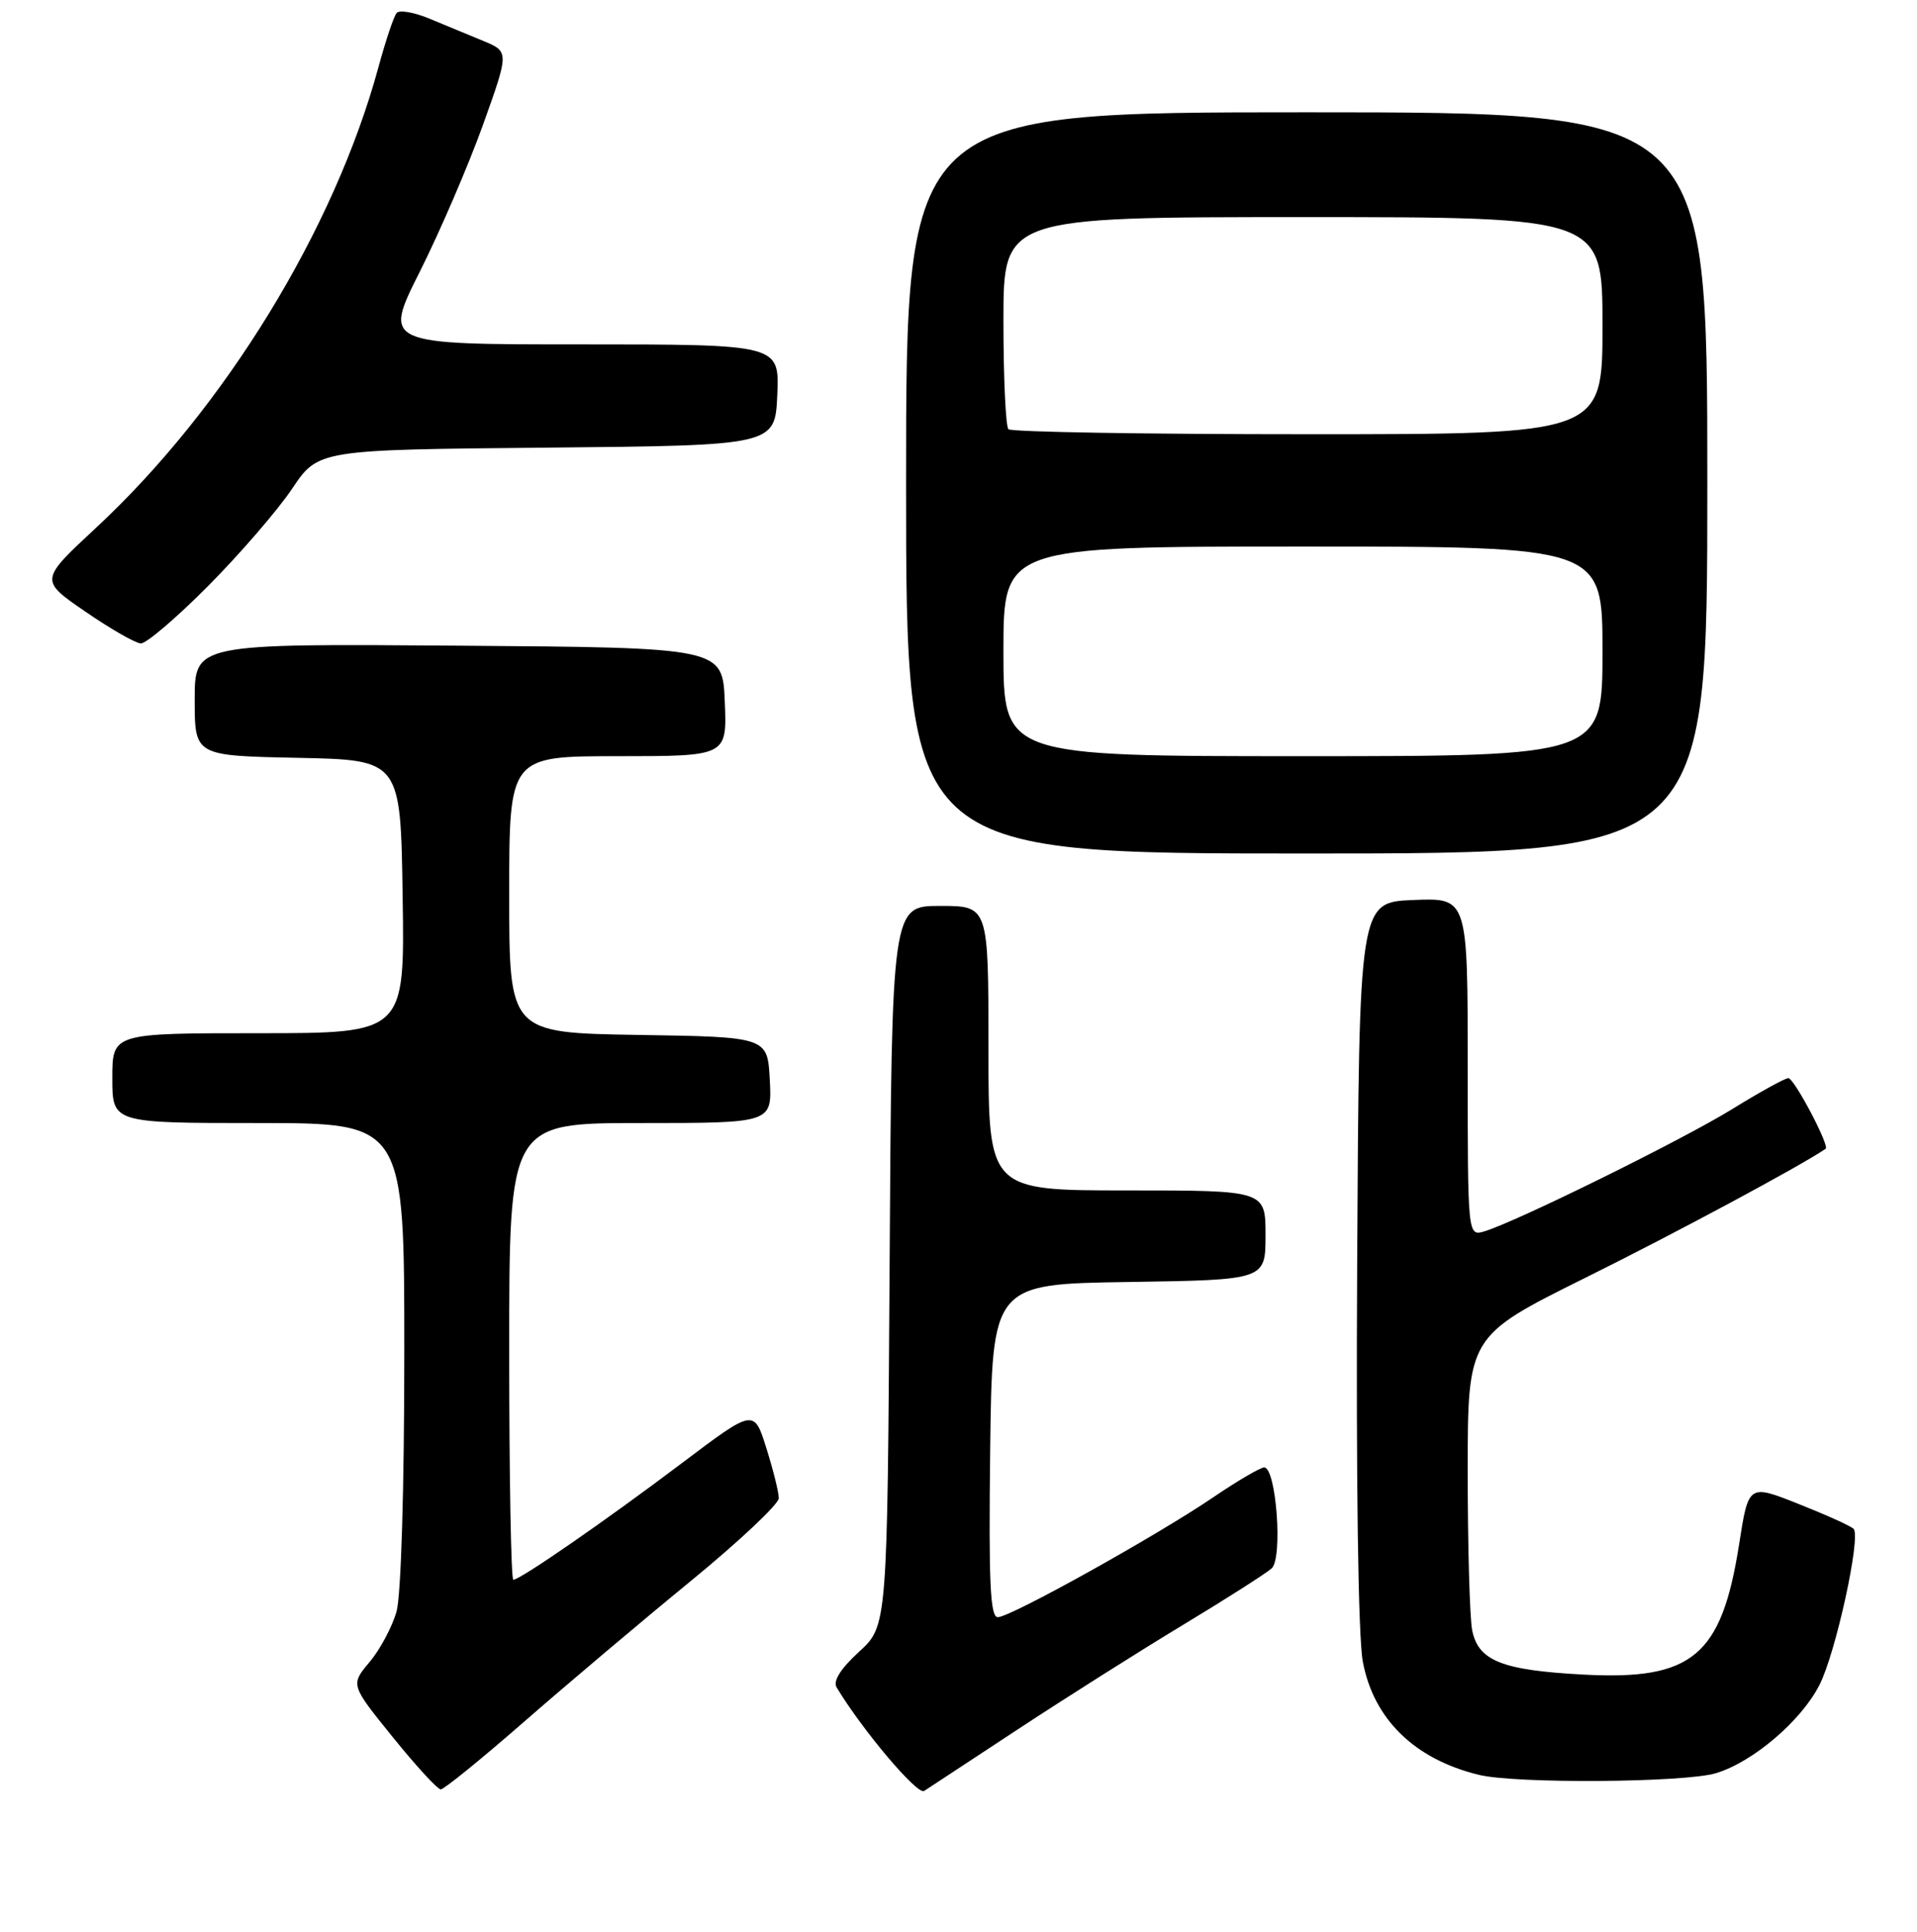 <?xml version="1.0" encoding="UTF-8" standalone="no"?>
<!DOCTYPE svg PUBLIC "-//W3C//DTD SVG 1.1//EN" "http://www.w3.org/Graphics/SVG/1.1/DTD/svg11.dtd" >
<svg xmlns="http://www.w3.org/2000/svg" xmlns:xlink="http://www.w3.org/1999/xlink" version="1.1" viewBox="0 0 256 258">
 <g >
 <path fill="currentColor"
d=" M 136.00 230.93 C 142.32 226.77 152.22 220.51 158.00 217.02 C 163.78 213.53 169.09 210.14 169.82 209.48 C 171.33 208.12 170.43 196.00 168.82 196.00 C 168.31 196.00 165.22 197.81 161.97 200.02 C 154.34 205.20 134.93 216.00 133.25 216.00 C 132.23 216.00 132.02 211.41 132.23 193.75 C 132.50 171.50 132.50 171.50 150.75 171.23 C 169.00 170.95 169.00 170.95 169.00 164.98 C 169.00 159.00 169.00 159.00 150.50 159.00 C 132.00 159.00 132.00 159.00 132.00 140.00 C 132.00 121.00 132.00 121.00 125.55 121.00 C 119.09 121.00 119.09 121.00 118.80 169.08 C 118.50 217.16 118.50 217.16 114.72 220.62 C 112.26 222.87 111.22 224.53 111.72 225.37 C 115.16 231.09 122.51 239.79 123.41 239.21 C 124.01 238.81 129.68 235.09 136.00 230.93 Z  M 69.97 229.98 C 75.65 225.02 85.63 216.59 92.15 211.25 C 98.67 205.91 104.00 200.90 104.00 200.11 C 104.00 199.32 103.25 196.31 102.34 193.42 C 100.69 188.16 100.69 188.16 91.09 195.40 C 80.89 203.10 69.47 211.00 68.55 211.00 C 68.25 211.00 68.00 197.28 68.00 180.50 C 68.00 150.00 68.00 150.00 85.55 150.00 C 103.10 150.00 103.10 150.00 102.80 144.25 C 102.50 138.50 102.50 138.50 85.25 138.23 C 68.00 137.95 68.00 137.95 68.00 119.48 C 68.00 101.00 68.00 101.00 82.54 101.00 C 97.09 101.00 97.09 101.00 96.79 93.75 C 96.50 86.50 96.50 86.50 61.25 86.24 C 26.00 85.97 26.00 85.97 26.00 93.46 C 26.00 100.94 26.00 100.94 39.75 101.22 C 53.50 101.50 53.50 101.50 53.77 119.75 C 54.05 138.00 54.05 138.00 34.52 138.00 C 15.00 138.00 15.00 138.00 15.00 144.00 C 15.00 150.00 15.00 150.00 34.50 150.00 C 54.00 150.00 54.00 150.00 53.99 180.75 C 53.99 198.82 53.56 213.03 52.96 215.22 C 52.39 217.26 50.77 220.31 49.36 221.98 C 46.80 225.03 46.80 225.03 52.44 232.01 C 55.55 235.86 58.43 239.00 58.86 239.00 C 59.29 239.00 64.29 234.94 69.97 229.98 Z  M 229.14 236.84 C 234.07 235.36 240.52 229.87 242.97 225.06 C 245.15 220.80 248.55 205.22 247.53 204.20 C 247.16 203.82 243.85 202.33 240.17 200.87 C 233.50 198.22 233.50 198.22 232.24 206.29 C 229.90 221.18 226.02 224.44 211.50 223.67 C 200.57 223.09 197.42 221.83 196.60 217.76 C 196.27 216.10 196.00 206.59 196.00 196.61 C 196.00 178.47 196.00 178.47 211.75 170.65 C 223.90 164.62 240.38 155.77 243.80 153.44 C 244.37 153.06 239.59 144.00 238.82 144.00 C 238.39 144.00 234.99 145.87 231.27 148.17 C 224.54 152.31 202.54 163.16 198.25 164.46 C 196.00 165.13 196.00 165.13 196.00 142.52 C 196.00 119.91 196.00 119.91 188.75 120.21 C 181.50 120.50 181.50 120.50 181.24 168.47 C 181.08 197.76 181.37 218.57 181.99 221.92 C 183.42 229.61 188.90 234.97 197.50 237.06 C 202.39 238.26 224.95 238.10 229.14 236.84 Z  M 228.00 64.50 C 228.00 15.00 228.00 15.00 174.50 15.00 C 121.00 15.00 121.00 15.00 121.00 64.50 C 121.00 114.00 121.00 114.00 174.50 114.00 C 228.00 114.00 228.00 114.00 228.00 64.50 Z  M 27.81 78.25 C 32.04 73.99 37.08 68.15 39.00 65.29 C 42.50 60.07 42.50 60.07 73.00 59.79 C 103.50 59.50 103.50 59.50 103.80 52.75 C 104.09 46.00 104.09 46.00 77.64 46.00 C 51.18 46.00 51.18 46.00 56.08 36.25 C 58.77 30.89 62.55 22.09 64.49 16.70 C 68.00 6.90 68.00 6.90 64.50 5.45 C 62.58 4.65 59.35 3.31 57.32 2.48 C 55.30 1.64 53.34 1.30 52.97 1.73 C 52.60 2.15 51.50 5.42 50.53 9.00 C 44.64 30.65 29.99 54.55 12.82 70.50 C 5.29 77.50 5.29 77.50 11.40 81.69 C 14.75 84.00 18.09 85.91 18.81 85.94 C 19.53 85.97 23.58 82.51 27.81 78.25 Z  M 134.00 87.00 C 134.00 73.00 134.00 73.00 174.00 73.00 C 214.00 73.00 214.00 73.00 214.00 87.00 C 214.00 101.00 214.00 101.00 174.00 101.00 C 134.00 101.00 134.00 101.00 134.00 87.00 Z  M 134.67 57.33 C 134.30 56.97 134.00 50.44 134.00 42.83 C 134.00 29.00 134.00 29.00 174.00 29.00 C 214.00 29.00 214.00 29.00 214.00 43.50 C 214.00 58.00 214.00 58.00 174.67 58.00 C 153.03 58.00 135.03 57.70 134.67 57.33 Z "/>
</g>
</svg>